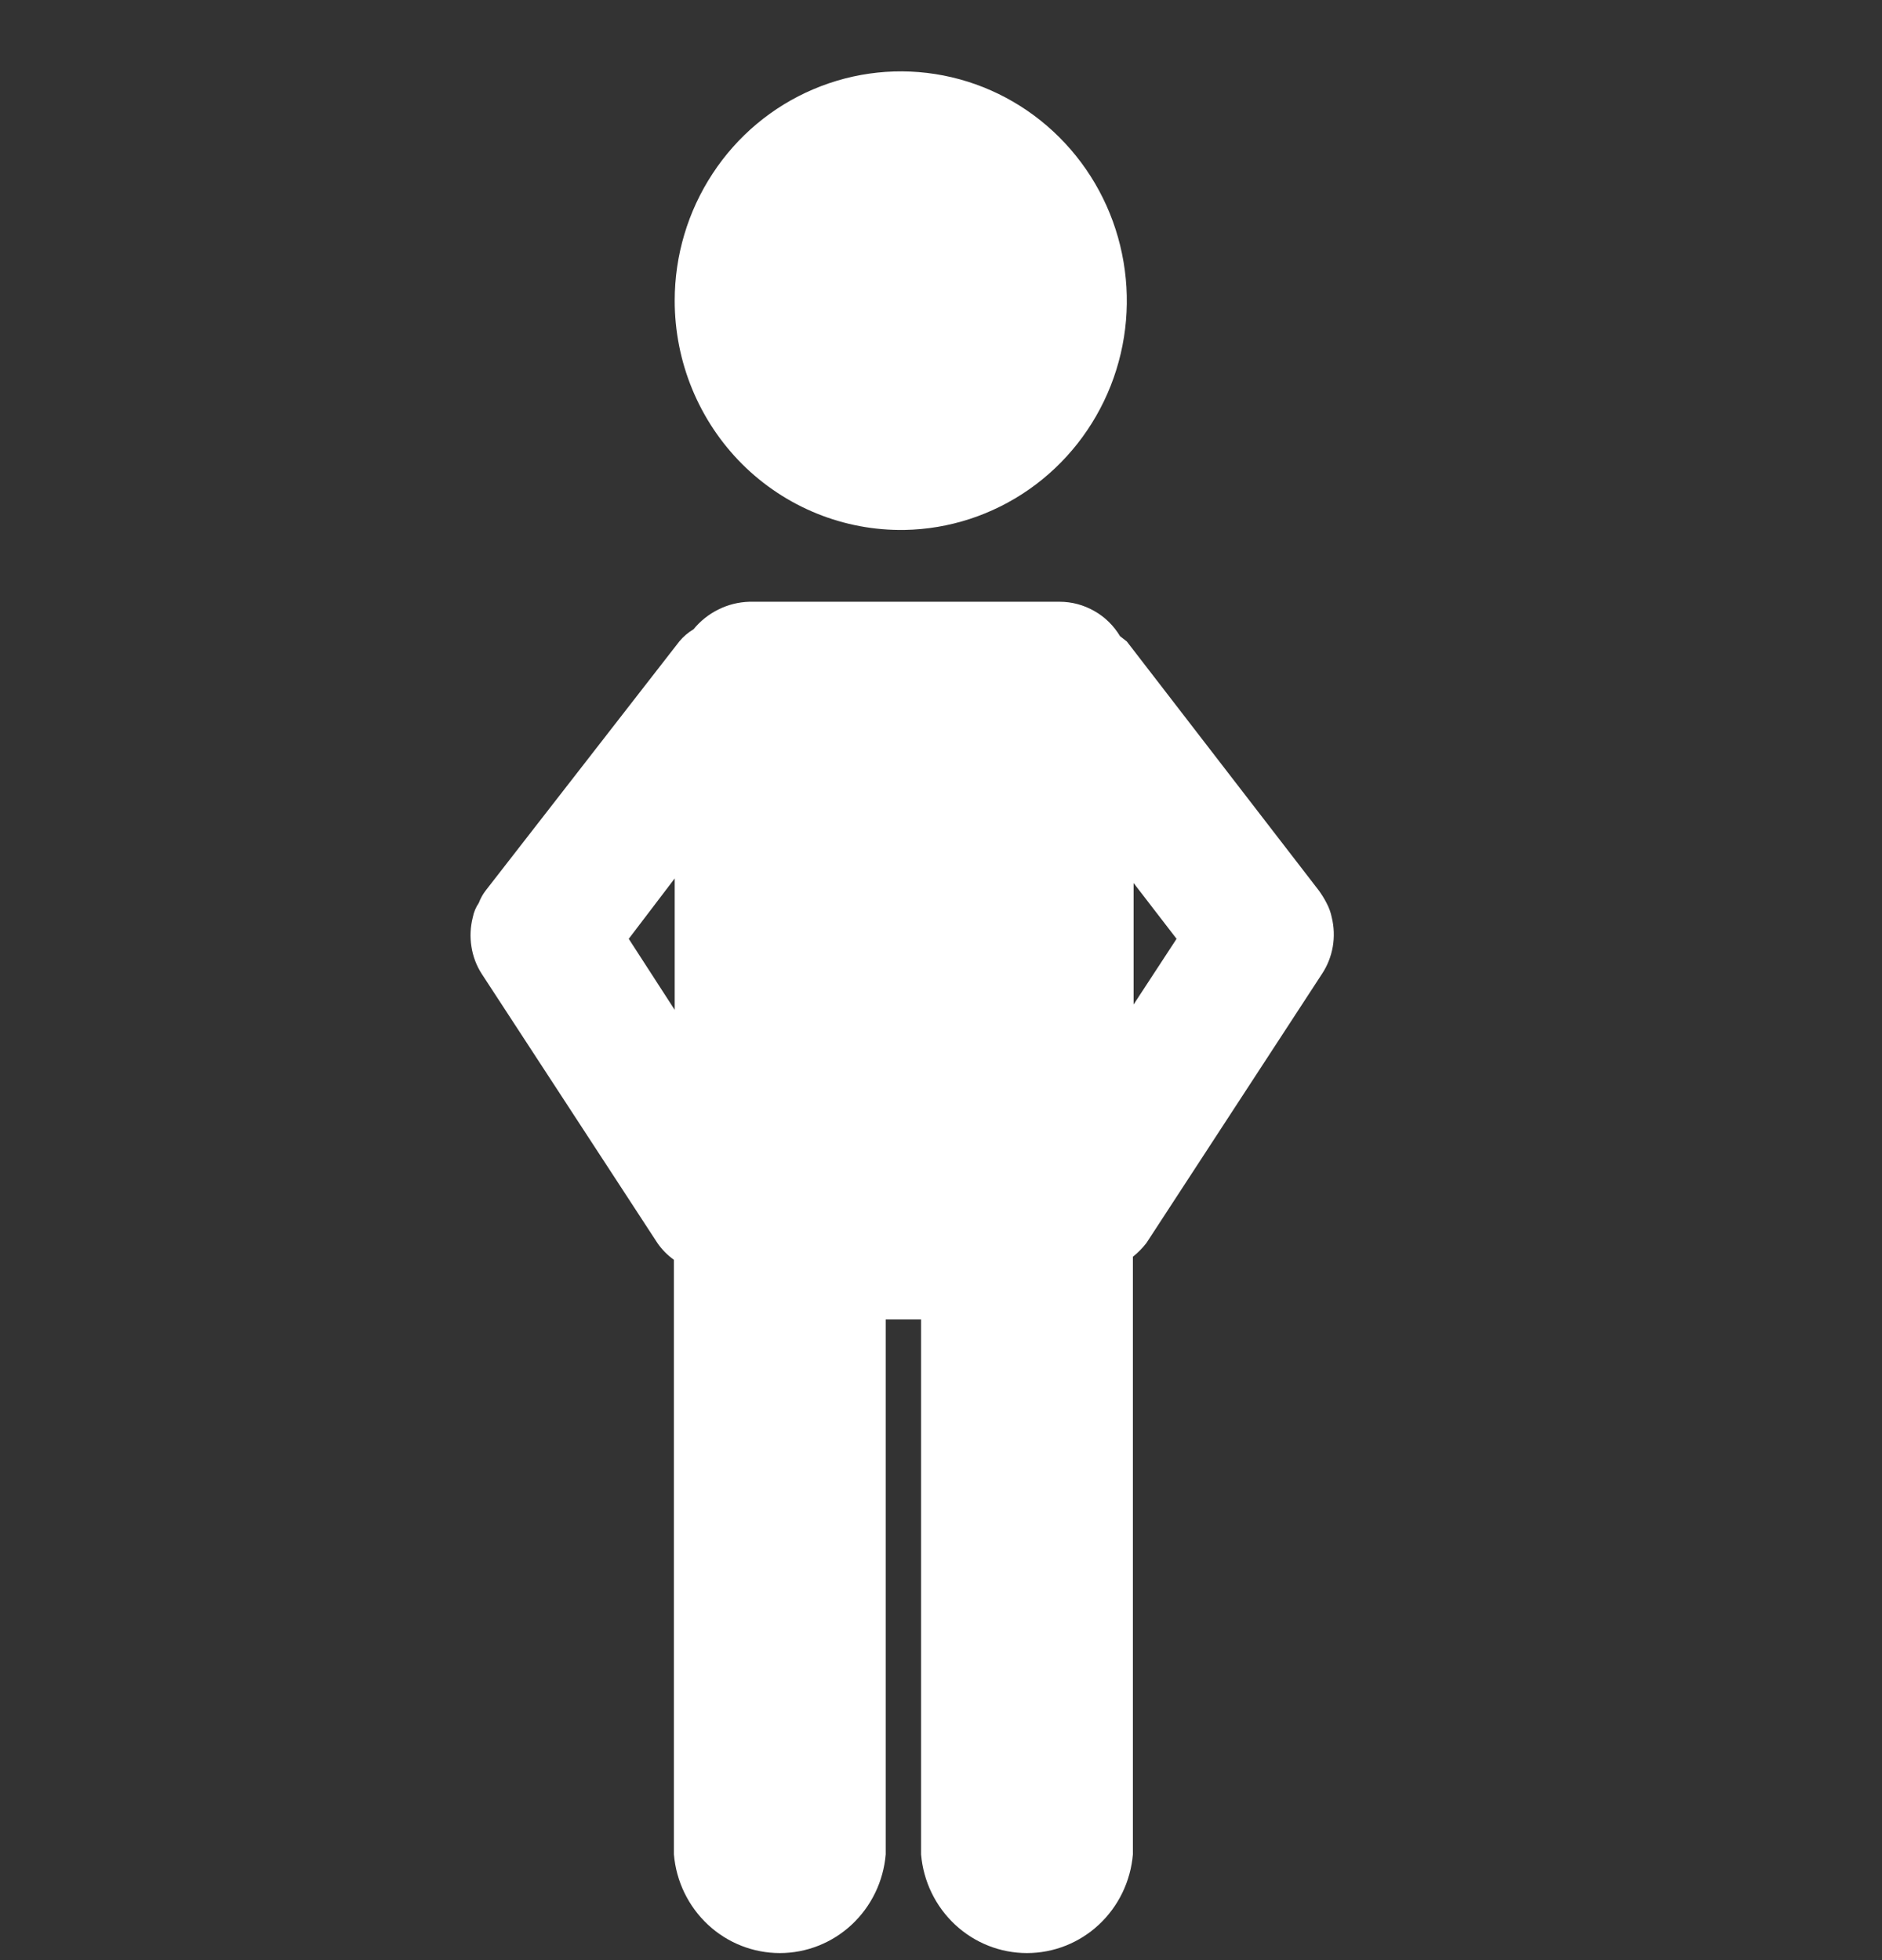 <svg width="24" height="25" viewBox="0 0 24 25" fill="none" xmlns="http://www.w3.org/2000/svg">
<rect x="0" y="0" width="24" height="25" fill="#333333" stroke="none"/>
<path d="M11.535 6.759C12.103 6.749 12.655 6.569 13.123 6.242C13.591 5.915 13.953 5.455 14.164 4.92C14.375 4.385 14.425 3.799 14.308 3.235C14.192 2.671 13.913 2.154 13.508 1.75C13.103 1.346 12.59 1.072 12.032 0.963C11.474 0.854 10.897 0.915 10.373 1.138C9.849 1.36 9.401 1.735 9.087 2.215C8.772 2.695 8.604 3.258 8.604 3.834C8.604 4.222 8.68 4.607 8.828 4.965C8.976 5.323 9.192 5.647 9.465 5.92C9.738 6.192 10.062 6.406 10.417 6.55C10.772 6.694 11.152 6.765 11.535 6.759Z" fill="white"/>
<path d="M16.983 11.701C16.97 11.636 16.947 11.574 16.916 11.516C16.888 11.461 16.855 11.409 16.82 11.36L14.37 8.182L14.283 8.114C14.203 7.98 14.09 7.869 13.955 7.793C13.82 7.716 13.669 7.675 13.514 7.675H9.555C9.419 7.679 9.285 7.712 9.163 7.773C9.04 7.833 8.931 7.92 8.844 8.026C8.775 8.067 8.713 8.12 8.662 8.182L6.192 11.36C6.156 11.407 6.127 11.46 6.106 11.516C6.068 11.572 6.042 11.634 6.029 11.701C5.998 11.823 5.992 11.95 6.012 12.074C6.031 12.198 6.076 12.317 6.144 12.422L8.383 15.853C8.441 15.937 8.512 16.009 8.594 16.068V23.652C8.623 23.995 8.778 24.315 9.028 24.548C9.278 24.781 9.605 24.91 9.945 24.91C10.284 24.91 10.611 24.781 10.861 24.548C11.111 24.315 11.266 23.995 11.295 23.652V16.828H11.746V23.652C11.775 23.995 11.93 24.315 12.18 24.548C12.43 24.781 12.757 24.91 13.096 24.91C13.436 24.91 13.763 24.781 14.013 24.548C14.263 24.315 14.418 23.995 14.447 23.652V16.029C14.511 15.978 14.569 15.919 14.62 15.853L16.858 12.422C16.928 12.317 16.974 12.199 16.996 12.075C17.017 11.951 17.013 11.823 16.983 11.701ZM8.018 11.974L8.604 11.204V12.88L8.018 11.974ZM14.456 12.812V11.262L15.004 11.974L14.456 12.812Z" fill="white"/>
</svg>
